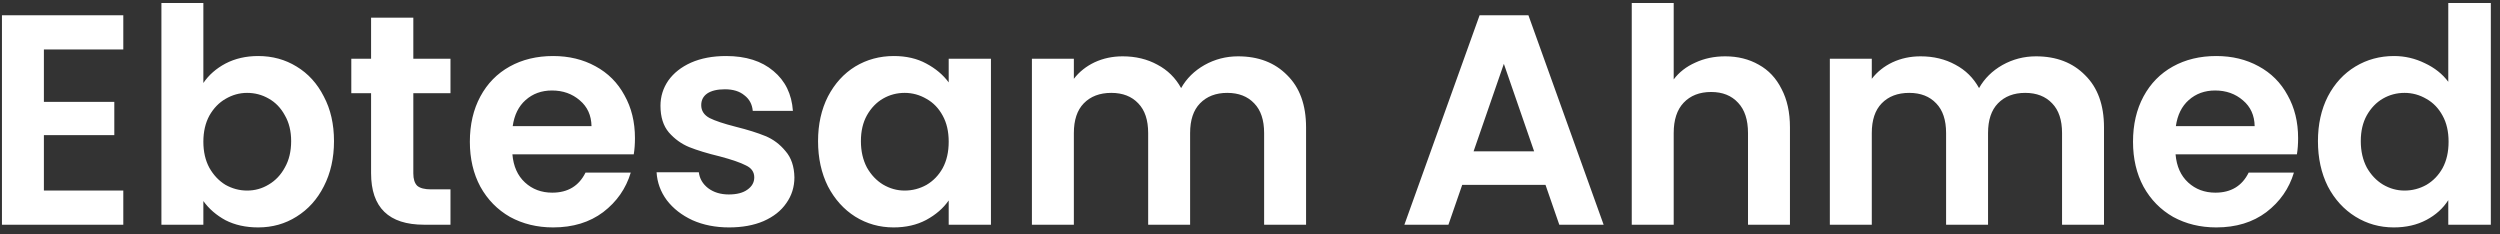 <svg width="267" height="25" viewBox="0 0 267 25" fill="none" xmlns="http://www.w3.org/2000/svg">
<rect x="0" y="0" width="267" height="25" fill="#333333" stroke="none"/>
<path d="M4.688 5.28V10.88H12.208V14.432H4.688V20.352H13.168V24H0.208V1.632H13.168V5.28H4.688ZM21.719 8.864C22.295 8.011 23.085 7.317 24.087 6.784C25.111 6.251 26.274 5.984 27.575 5.984C29.09 5.984 30.455 6.357 31.671 7.104C32.909 7.851 33.879 8.917 34.583 10.304C35.309 11.669 35.671 13.259 35.671 15.072C35.671 16.885 35.309 18.496 34.583 19.904C33.879 21.291 32.909 22.368 31.671 23.136C30.455 23.904 29.09 24.288 27.575 24.288C26.253 24.288 25.09 24.032 24.087 23.52C23.106 22.987 22.317 22.304 21.719 21.472V24H17.239V0.32H21.719V8.864ZM31.095 15.072C31.095 14.005 30.871 13.088 30.423 12.32C29.997 11.531 29.421 10.933 28.695 10.528C27.991 10.123 27.223 9.92 26.391 9.92C25.581 9.92 24.813 10.133 24.087 10.56C23.383 10.965 22.807 11.563 22.359 12.352C21.933 13.141 21.719 14.069 21.719 15.136C21.719 16.203 21.933 17.131 22.359 17.92C22.807 18.709 23.383 19.317 24.087 19.744C24.813 20.149 25.581 20.352 26.391 20.352C27.223 20.352 27.991 20.139 28.695 19.712C29.421 19.285 29.997 18.677 30.423 17.888C30.871 17.099 31.095 16.16 31.095 15.072ZM44.143 9.952V18.528C44.143 19.125 44.281 19.563 44.559 19.84C44.857 20.096 45.348 20.224 46.031 20.224H48.111V24H45.295C41.519 24 39.631 22.165 39.631 18.496V9.952H37.519V6.272H39.631V1.888H44.143V6.272H48.111V9.952H44.143ZM67.813 14.752C67.813 15.392 67.77 15.968 67.685 16.48H54.725C54.832 17.76 55.28 18.763 56.069 19.488C56.858 20.213 57.829 20.576 58.981 20.576C60.645 20.576 61.829 19.861 62.533 18.432H67.365C66.853 20.139 65.872 21.547 64.421 22.656C62.97 23.744 61.189 24.288 59.077 24.288C57.37 24.288 55.834 23.915 54.469 23.168C53.125 22.4 52.069 21.323 51.301 19.936C50.554 18.549 50.181 16.949 50.181 15.136C50.181 13.301 50.554 11.691 51.301 10.304C52.048 8.917 53.093 7.851 54.437 7.104C55.781 6.357 57.328 5.984 59.077 5.984C60.762 5.984 62.266 6.347 63.589 7.072C64.933 7.797 65.968 8.832 66.693 10.176C67.44 11.499 67.813 13.024 67.813 14.752ZM63.173 13.472C63.152 12.32 62.736 11.403 61.925 10.72C61.114 10.016 60.122 9.664 58.949 9.664C57.84 9.664 56.901 10.005 56.133 10.688C55.386 11.349 54.928 12.277 54.757 13.472H63.173ZM77.867 24.288C76.416 24.288 75.115 24.032 73.963 23.52C72.811 22.987 71.894 22.272 71.211 21.376C70.55 20.48 70.187 19.488 70.123 18.4H74.635C74.72 19.083 75.051 19.648 75.627 20.096C76.224 20.544 76.96 20.768 77.835 20.768C78.688 20.768 79.35 20.597 79.819 20.256C80.31 19.915 80.555 19.477 80.555 18.944C80.555 18.368 80.256 17.941 79.659 17.664C79.083 17.365 78.155 17.045 76.875 16.704C75.552 16.384 74.464 16.053 73.611 15.712C72.779 15.371 72.054 14.848 71.435 14.144C70.838 13.44 70.539 12.491 70.539 11.296C70.539 10.315 70.816 9.419 71.371 8.608C71.947 7.797 72.758 7.157 73.803 6.688C74.87 6.219 76.118 5.984 77.547 5.984C79.659 5.984 81.344 6.517 82.603 7.584C83.862 8.629 84.555 10.048 84.683 11.84H80.395C80.331 11.136 80.032 10.581 79.499 10.176C78.987 9.749 78.294 9.536 77.419 9.536C76.608 9.536 75.979 9.685 75.531 9.984C75.104 10.283 74.891 10.699 74.891 11.232C74.891 11.829 75.19 12.288 75.787 12.608C76.384 12.907 77.312 13.216 78.571 13.536C79.851 13.856 80.907 14.187 81.739 14.528C82.571 14.869 83.286 15.403 83.883 16.128C84.502 16.832 84.822 17.771 84.843 18.944C84.843 19.968 84.555 20.885 83.979 21.696C83.424 22.507 82.614 23.147 81.547 23.616C80.502 24.064 79.275 24.288 77.867 24.288ZM87.368 15.072C87.368 13.28 87.721 11.691 88.424 10.304C89.15 8.917 90.121 7.851 91.337 7.104C92.574 6.357 93.95 5.984 95.465 5.984C96.787 5.984 97.939 6.251 98.921 6.784C99.923 7.317 100.723 7.989 101.321 8.8V6.272H105.833V24H101.321V21.408C100.745 22.24 99.945 22.933 98.921 23.488C97.918 24.021 96.755 24.288 95.433 24.288C93.939 24.288 92.574 23.904 91.337 23.136C90.121 22.368 89.15 21.291 88.424 19.904C87.721 18.496 87.368 16.885 87.368 15.072ZM101.321 15.136C101.321 14.048 101.107 13.12 100.681 12.352C100.254 11.563 99.678 10.965 98.953 10.56C98.227 10.133 97.448 9.92 96.617 9.92C95.784 9.92 95.016 10.123 94.312 10.528C93.609 10.933 93.032 11.531 92.585 12.32C92.158 13.088 91.945 14.005 91.945 15.072C91.945 16.139 92.158 17.077 92.585 17.888C93.032 18.677 93.609 19.285 94.312 19.712C95.038 20.139 95.806 20.352 96.617 20.352C97.448 20.352 98.227 20.149 98.953 19.744C99.678 19.317 100.254 18.72 100.681 17.952C101.107 17.163 101.321 16.224 101.321 15.136ZM132.224 6.016C134.4 6.016 136.149 6.688 137.472 8.032C138.816 9.355 139.488 11.211 139.488 13.6V24H135.008V14.208C135.008 12.821 134.656 11.765 133.952 11.04C133.248 10.293 132.288 9.92 131.072 9.92C129.856 9.92 128.885 10.293 128.16 11.04C127.456 11.765 127.104 12.821 127.104 14.208V24H122.624V14.208C122.624 12.821 122.272 11.765 121.568 11.04C120.864 10.293 119.904 9.92 118.688 9.92C117.451 9.92 116.469 10.293 115.744 11.04C115.04 11.765 114.688 12.821 114.688 14.208V24H110.208V6.272H114.688V8.416C115.264 7.669 116 7.083 116.896 6.656C117.813 6.229 118.816 6.016 119.904 6.016C121.291 6.016 122.528 6.315 123.616 6.912C124.704 7.488 125.547 8.32 126.144 9.408C126.72 8.384 127.552 7.563 128.64 6.944C129.749 6.325 130.944 6.016 132.224 6.016ZM165.06 19.744H156.164L154.692 24H149.988L158.02 1.632H163.236L171.268 24H166.532L165.06 19.744ZM163.844 16.16L160.612 6.816L157.38 16.16H163.844ZM184.255 6.016C185.599 6.016 186.793 6.315 187.839 6.912C188.884 7.488 189.695 8.352 190.271 9.504C190.868 10.635 191.167 12 191.167 13.6V24H186.687V14.208C186.687 12.8 186.335 11.723 185.631 10.976C184.927 10.208 183.967 9.824 182.751 9.824C181.513 9.824 180.532 10.208 179.807 10.976C179.103 11.723 178.751 12.8 178.751 14.208V24H174.271V0.32H178.751V8.48C179.327 7.712 180.095 7.115 181.055 6.688C182.015 6.24 183.081 6.016 184.255 6.016ZM217.443 6.016C219.619 6.016 221.368 6.688 222.691 8.032C224.035 9.355 224.707 11.211 224.707 13.6V24H220.227V14.208C220.227 12.821 219.875 11.765 219.171 11.04C218.467 10.293 217.507 9.92 216.291 9.92C215.075 9.92 214.104 10.293 213.379 11.04C212.675 11.765 212.323 12.821 212.323 14.208V24H207.843V14.208C207.843 12.821 207.491 11.765 206.787 11.04C206.083 10.293 205.123 9.92 203.907 9.92C202.669 9.92 201.688 10.293 200.963 11.04C200.259 11.765 199.907 12.821 199.907 14.208V24H195.427V6.272H199.907V8.416C200.483 7.669 201.219 7.083 202.115 6.656C203.032 6.229 204.035 6.016 205.123 6.016C206.509 6.016 207.747 6.315 208.835 6.912C209.923 7.488 210.765 8.32 211.363 9.408C211.939 8.384 212.771 7.563 213.859 6.944C214.968 6.325 216.163 6.016 217.443 6.016ZM245.438 14.752C245.438 15.392 245.395 15.968 245.31 16.48H232.35C232.457 17.76 232.905 18.763 233.694 19.488C234.483 20.213 235.454 20.576 236.606 20.576C238.27 20.576 239.454 19.861 240.158 18.432H244.99C244.478 20.139 243.497 21.547 242.046 22.656C240.595 23.744 238.814 24.288 236.702 24.288C234.995 24.288 233.459 23.915 232.094 23.168C230.75 22.4 229.694 21.323 228.926 19.936C228.179 18.549 227.806 16.949 227.806 15.136C227.806 13.301 228.179 11.691 228.926 10.304C229.673 8.917 230.718 7.851 232.062 7.104C233.406 6.357 234.953 5.984 236.702 5.984C238.387 5.984 239.891 6.347 241.214 7.072C242.558 7.797 243.593 8.832 244.318 10.176C245.065 11.499 245.438 13.024 245.438 14.752ZM240.798 13.472C240.777 12.32 240.361 11.403 239.55 10.72C238.739 10.016 237.747 9.664 236.574 9.664C235.465 9.664 234.526 10.005 233.758 10.688C233.011 11.349 232.553 12.277 232.382 13.472H240.798ZM247.556 15.072C247.556 13.28 247.908 11.691 248.612 10.304C249.337 8.917 250.319 7.851 251.556 7.104C252.793 6.357 254.169 5.984 255.684 5.984C256.836 5.984 257.935 6.24 258.98 6.752C260.025 7.243 260.857 7.904 261.476 8.736V0.32H266.02V24H261.476V21.376C260.921 22.251 260.143 22.955 259.14 23.488C258.137 24.021 256.975 24.288 255.652 24.288C254.159 24.288 252.793 23.904 251.556 23.136C250.319 22.368 249.337 21.291 248.612 19.904C247.908 18.496 247.556 16.885 247.556 15.072ZM261.508 15.136C261.508 14.048 261.295 13.12 260.868 12.352C260.441 11.563 259.865 10.965 259.14 10.56C258.415 10.133 257.636 9.92 256.804 9.92C255.972 9.92 255.204 10.123 254.5 10.528C253.796 10.933 253.22 11.531 252.772 12.32C252.345 13.088 252.132 14.005 252.132 15.072C252.132 16.139 252.345 17.077 252.772 17.888C253.22 18.677 253.796 19.285 254.5 19.712C255.225 20.139 255.993 20.352 256.804 20.352C257.636 20.352 258.415 20.149 259.14 19.744C259.865 19.317 260.441 18.72 260.868 17.952C261.295 17.163 261.508 16.224 261.508 15.136Z" fill="white"/>
</svg>

